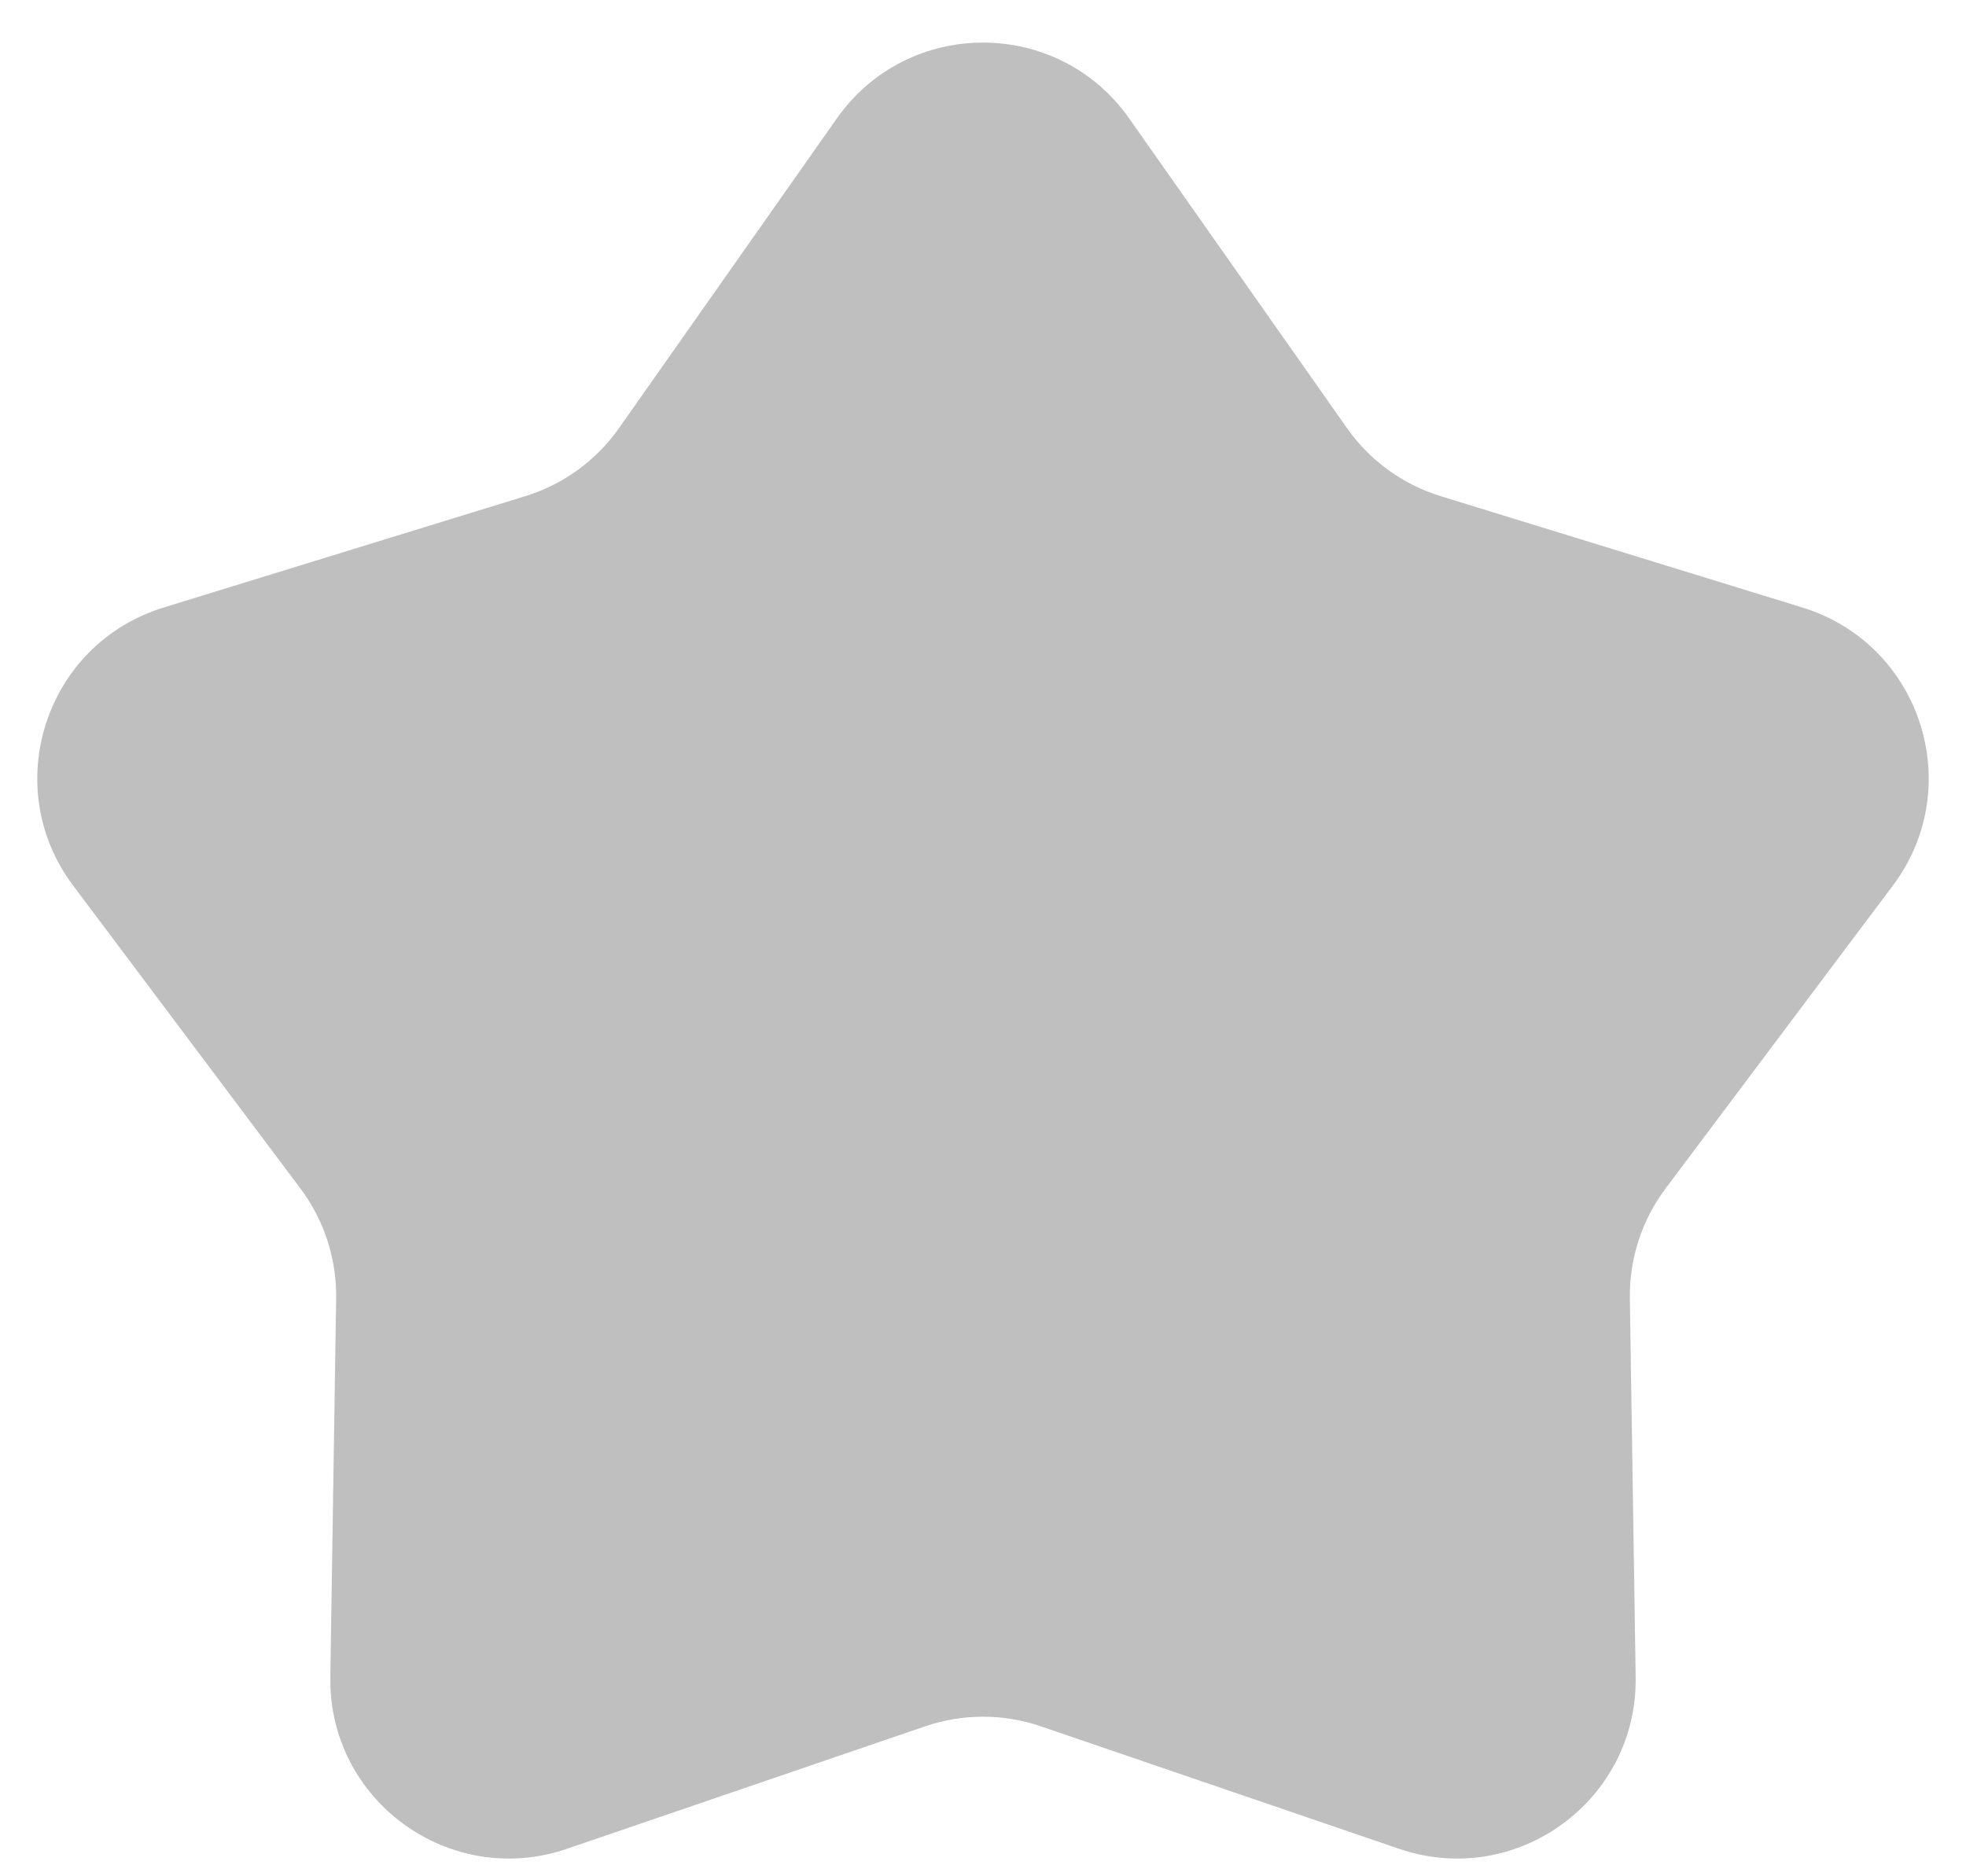 <svg width="44" height="42" viewBox="0 0 44 42" fill="none" xmlns="http://www.w3.org/2000/svg">
<path d="M18.728 2.652C20.321 0.387 23.679 0.387 25.272 2.652L30.147 9.584C30.657 10.309 31.394 10.845 32.242 11.106L40.341 13.6C42.988 14.416 44.025 17.609 42.363 19.824L37.277 26.603C36.745 27.312 36.464 28.178 36.477 29.065L36.607 37.539C36.65 40.308 33.934 42.281 31.313 41.385L23.294 38.643C22.455 38.356 21.545 38.356 20.706 38.643L12.687 41.385C10.066 42.281 7.35 40.308 7.393 37.539L7.523 29.065C7.537 28.178 7.255 27.312 6.723 26.603L1.637 19.824C-0.025 17.609 1.012 14.416 3.659 13.6L11.758 11.106C12.606 10.845 13.342 10.309 13.853 9.584L18.728 2.652Z" fill="#808080" fill-opacity="0.5"/>
</svg>
